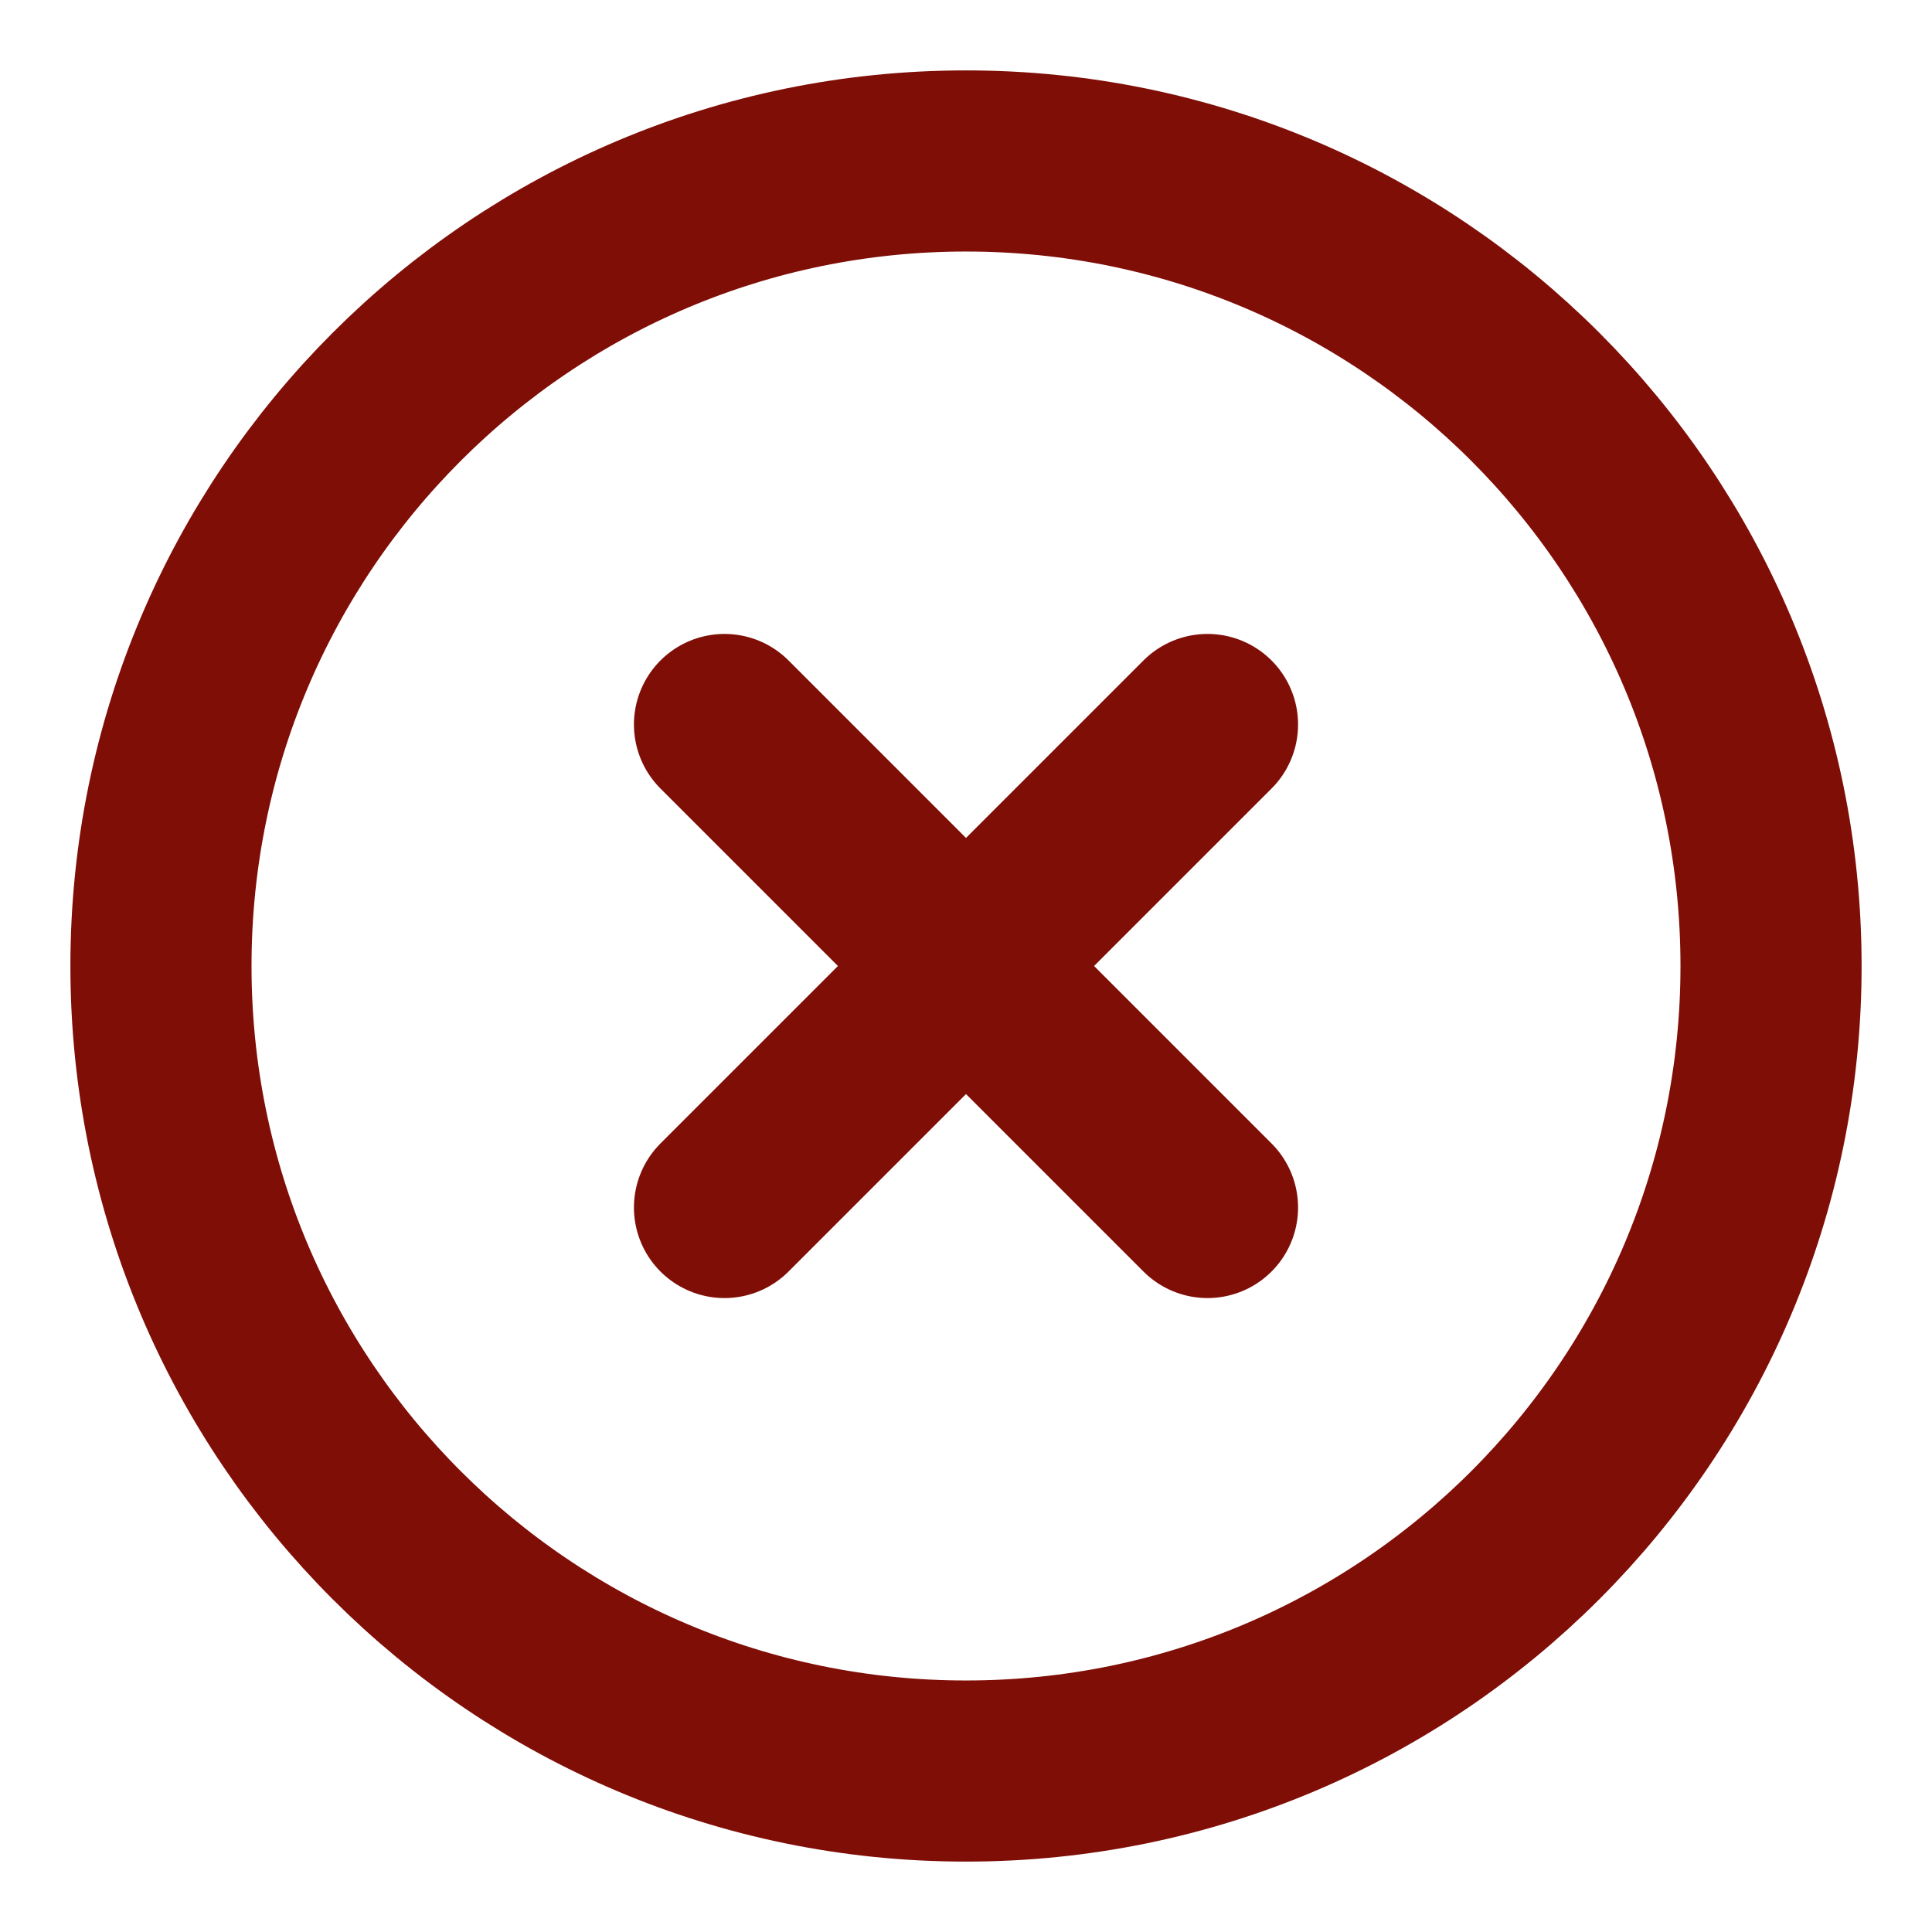 <svg width="16" height="16" viewBox="0 0 16 16" fill="none" xmlns="http://www.w3.org/2000/svg">
<g clip-path="url(#clip0_100_6276)">
<path d="M10 6L6 10M6 6L10 10M14.667 8C14.667 11.682 11.682 14.667 8 14.667C4.318 14.667 1.333 11.682 1.333 8C1.333 4.318 4.318 1.333 8 1.333C11.682 1.333 14.667 4.318 14.667 8Z" stroke="#7F0E07" stroke-width="1.5" stroke-linecap="round" stroke-linejoin="round"/>
</g>
<defs>
<clipPath id="clip0_100_6276">
<rect width="16" height="16" fill="white"/>
</clipPath>
</defs>
</svg>
